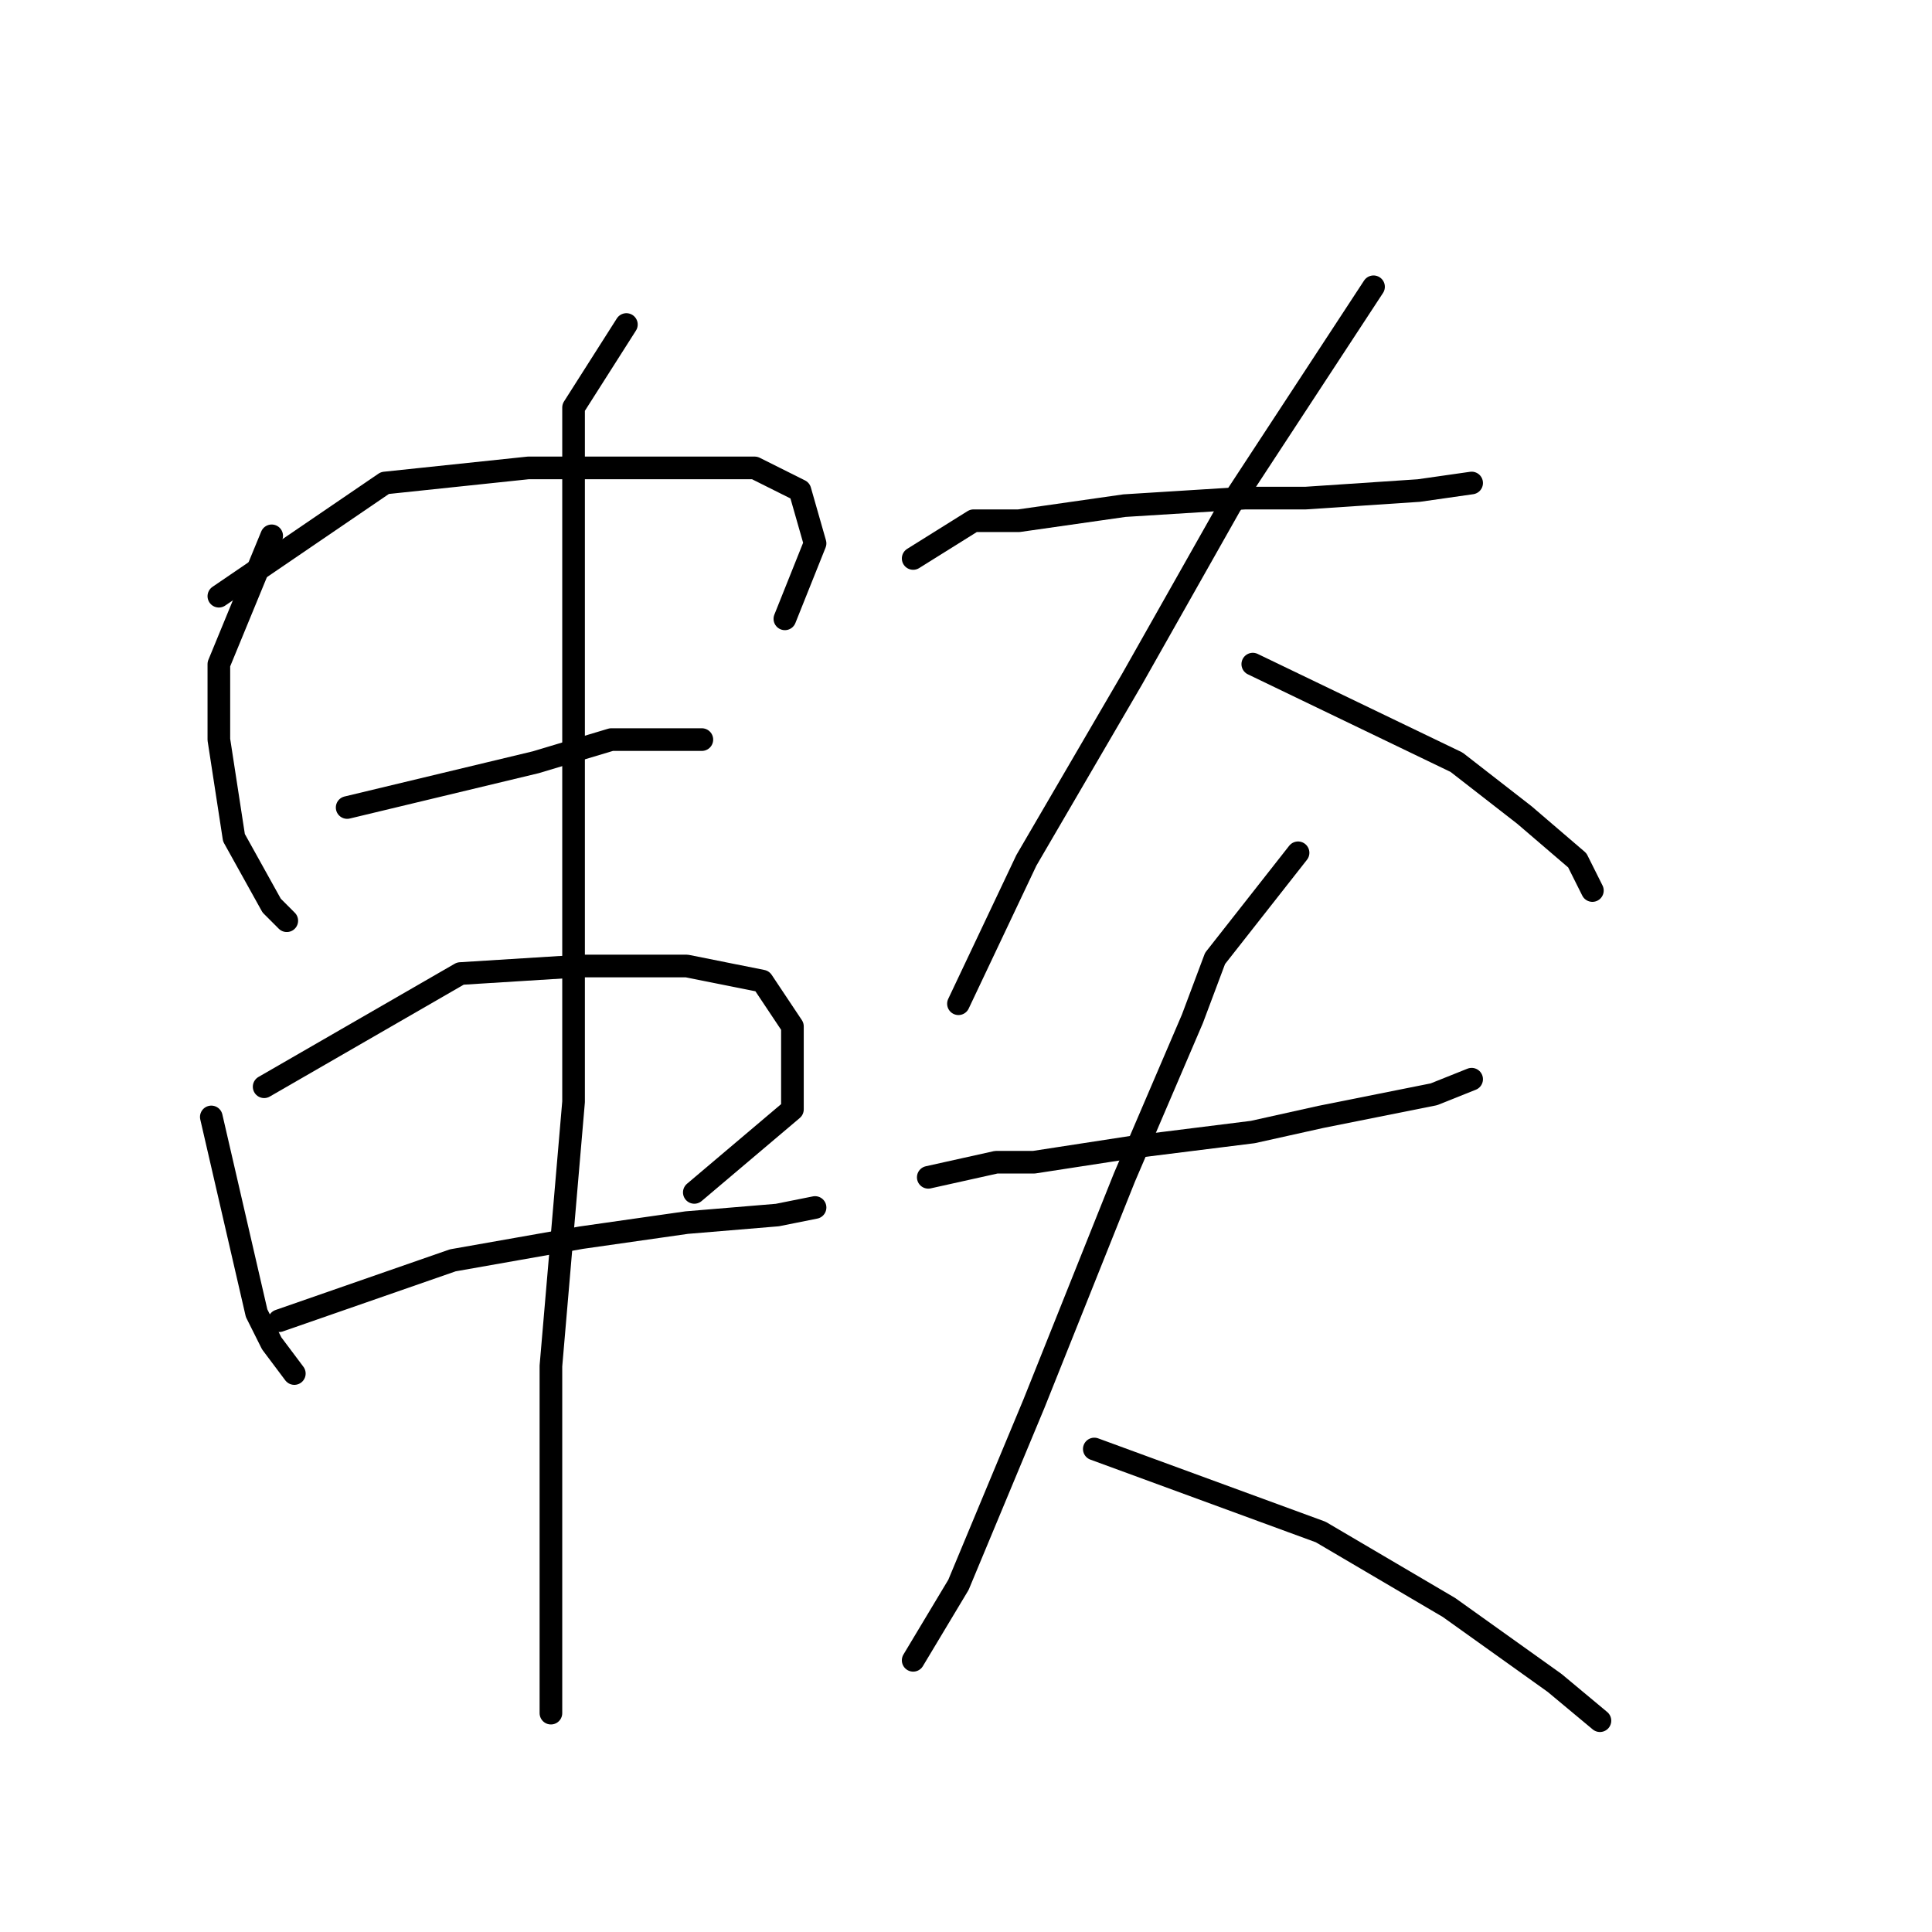 <?xml version="1.0" standalone="no"?>
    <svg width="256" height="256" xmlns="http://www.w3.org/2000/svg" version="1.1">
    <polyline stroke="black" stroke-width="3" stroke-linecap="round" fill="transparent" stroke-linejoin="round" points="36 71 29 88 29 98 31 111 36 120 38 122 38 122 " />
        <polyline stroke="black" stroke-width="3" stroke-linecap="round" fill="transparent" stroke-linejoin="round" points="29 79 51 64 70 62 87 62 100 62 106 65 108 72 104 82 104 82 " />
        <polyline stroke="black" stroke-width="3" stroke-linecap="round" fill="transparent" stroke-linejoin="round" points="46 107 71 101 81 98 91 98 93 98 93 98 " />
        <polyline stroke="black" stroke-width="3" stroke-linecap="round" fill="transparent" stroke-linejoin="round" points="28 148 34 174 36 178 39 182 39 182 " />
        <polyline stroke="black" stroke-width="3" stroke-linecap="round" fill="transparent" stroke-linejoin="round" points="35 144 61 129 77 128 91 128 101 130 105 136 105 147 92 158 92 158 " />
        <polyline stroke="black" stroke-width="3" stroke-linecap="round" fill="transparent" stroke-linejoin="round" points="37 175 60 167 77 164 91 162 103 161 108 160 108 160 " />
        <polyline stroke="black" stroke-width="3" stroke-linecap="round" fill="transparent" stroke-linejoin="round" points="83 43 76 54 76 73 76 96 76 110 76 146 73 181 73 207 73 223 73 227 73 227 " />
        <polyline stroke="black" stroke-width="3" stroke-linecap="round" fill="transparent" stroke-linejoin="round" points="121 74 129 69 135 69 149 67 165 66 173 66 188 65 195 64 195 64 " />
        <polyline stroke="black" stroke-width="3" stroke-linecap="round" fill="transparent" stroke-linejoin="round" points="182 38 163 67 150 90 136 114 127 133 127 133 " />
        <polyline stroke="black" stroke-width="3" stroke-linecap="round" fill="transparent" stroke-linejoin="round" points="166 88 193 101 202 108 209 114 211 118 211 118 " />
        <polyline stroke="black" stroke-width="3" stroke-linecap="round" fill="transparent" stroke-linejoin="round" points="123 156 132 154 137 154 150 152 166 150 175 148 190 145 195 143 195 143 " />
        <polyline stroke="black" stroke-width="3" stroke-linecap="round" fill="transparent" stroke-linejoin="round" points="172 113 161 127 158 135 149 156 137 186 127 210 121 220 121 220 " />
        <polyline stroke="black" stroke-width="3" stroke-linecap="round" fill="transparent" stroke-linejoin="round" points="145 192 175 203 192 213 206 223 212 228 212 228 " />
        </svg>